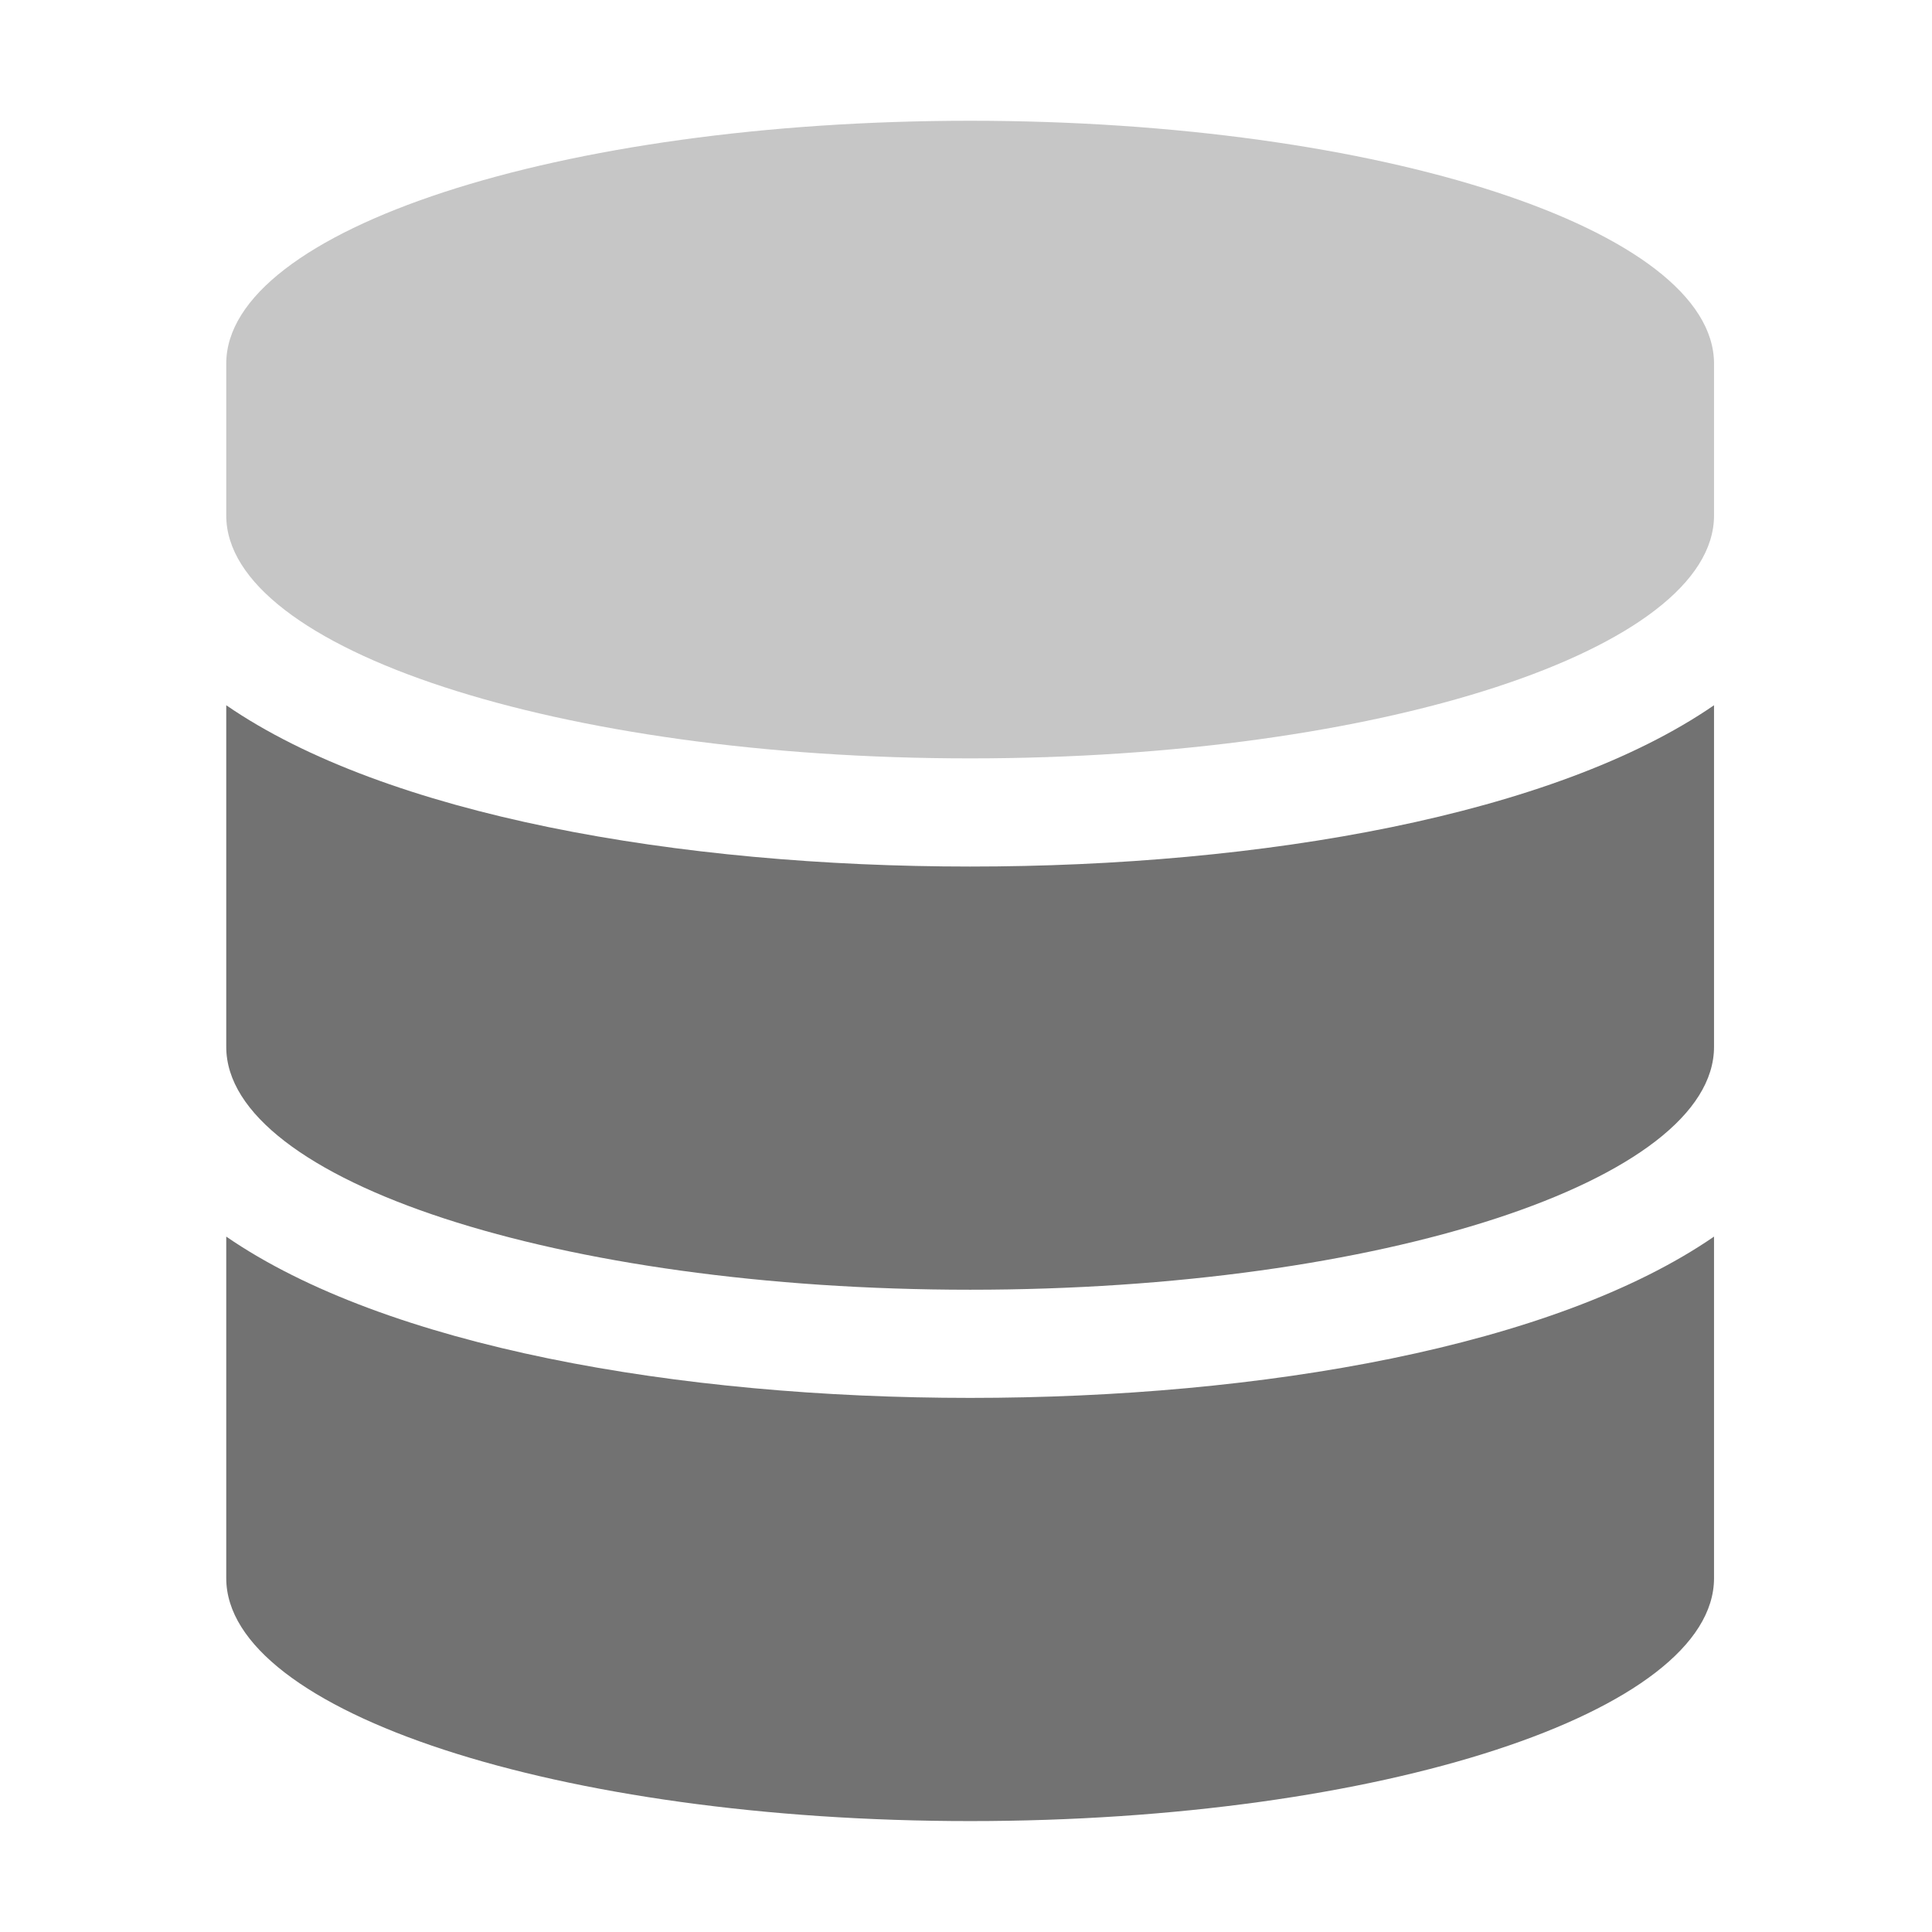 ﻿<?xml version='1.0' encoding='UTF-8'?>
<svg viewBox="-3.802 -2 31.997 32" xmlns="http://www.w3.org/2000/svg">
  <g transform="matrix(0.055, 0, 0, 0.055, 0, 0)">
    <defs>
      <style>.fa-secondary{opacity:.4}</style>
    </defs>
    <path d="M447, 73.14L447, 118.86C447, 159.14 346.67, 192 223, 192C99.33, 192 -1, 159.14 -1, 118.86L-1, 73.14C-1, 32.86 99.33, 0 223, 0C346.67, 0 447, 32.86 447, 73.14z" fill="#727272" opacity="0.4" fill-opacity="1" class="Black" />
    <path d="M-1, 336L-1, 438.86C-1, 479.14 99.33, 512 223, 512C346.67, 512 447, 479.14 447, 438.86L447, 336C398.87, 369.14 310.79, 384.57 223, 384.57C135.21, 384.57 47.12, 369.14 -1, 336zM223, 224.57C135.21, 224.57 47.12, 209.14 -1, 176L-1, 278.86C-1, 319.14 99.33, 352 223, 352C346.67, 352 447, 319.14 447, 278.86L447, 176C398.87, 209.14 310.79, 224.57 223, 224.57z" fill="#727272" fill-opacity="1" class="Black" />
  </g>
</svg>